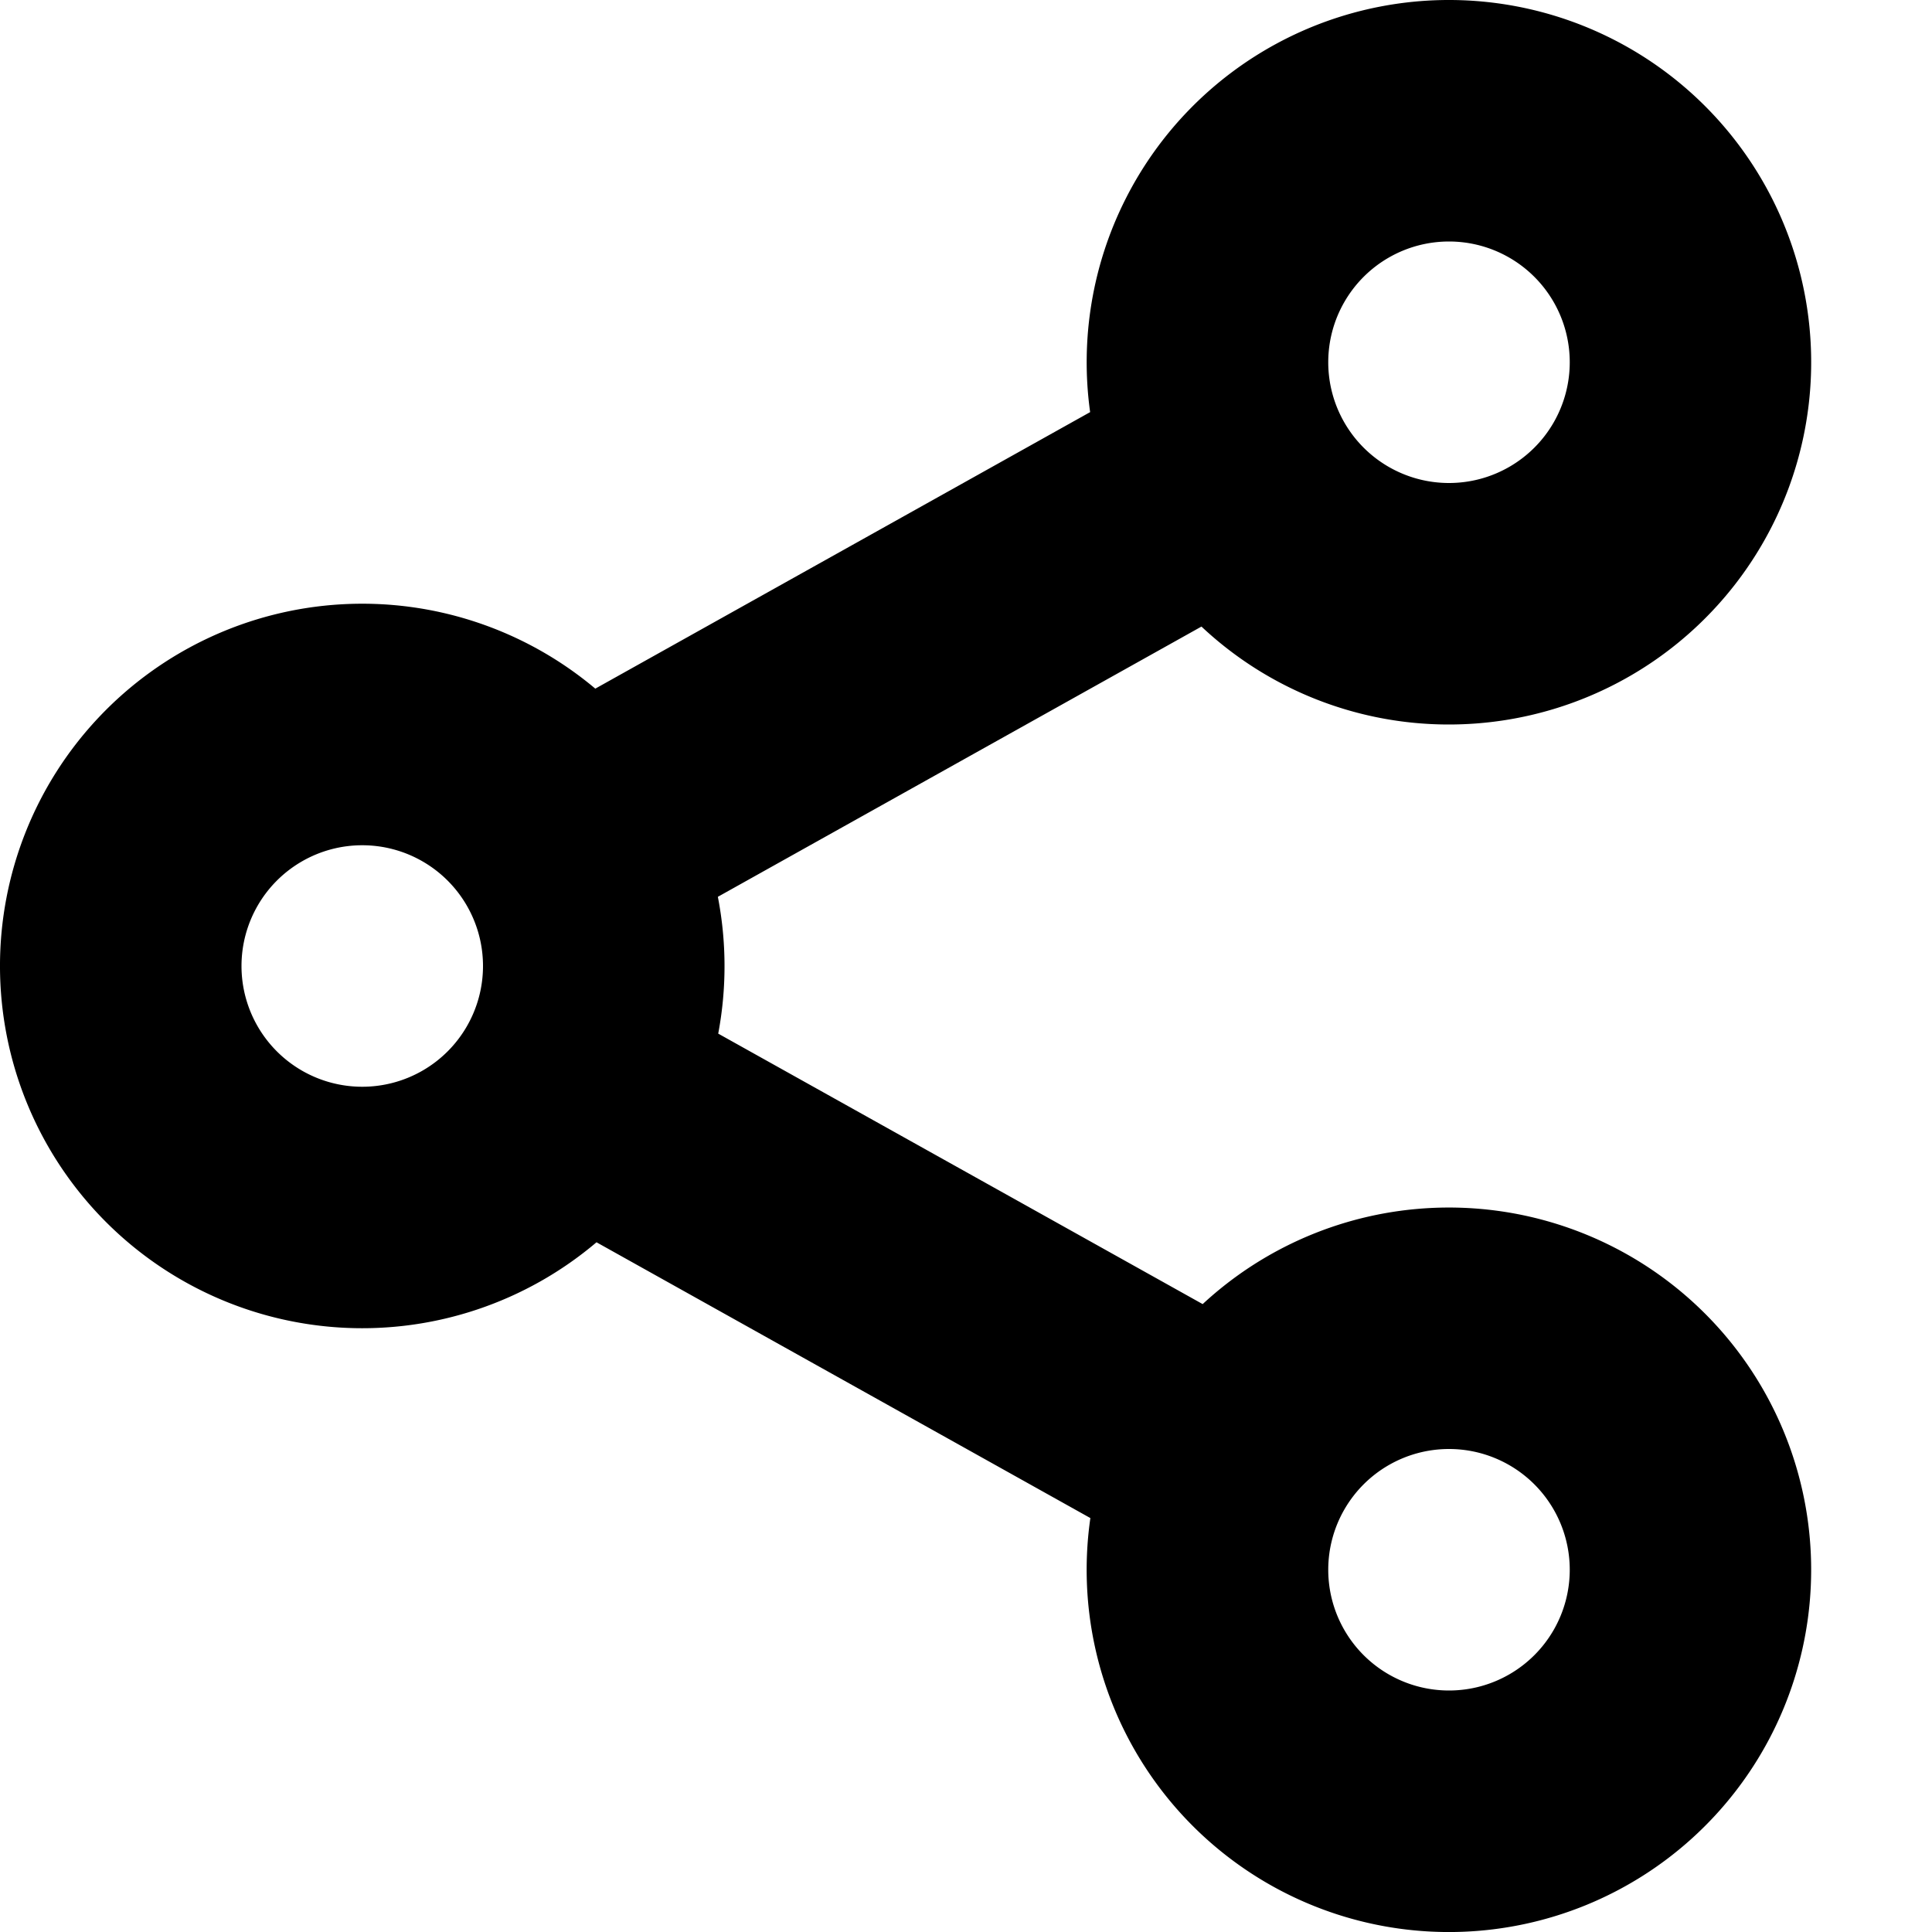<svg xmlns="http://www.w3.org/2000/svg" width="16" height="16" viewBox="0 0 16 16"><path fill-rule="evenodd" d="M12 6a3 3 0 1 0-2.972-2.587L4.93 5.703a3 3 0 1 0 .01 4.585l4.09 2.284a3 3 0 1 0 .93-1.772L5.948 8.56a3.017 3.017 0 0 0-.003-1.133L9.95 5.189A2.99 2.99 0 0 0 12 6Zm0-2a1 1 0 1 0 0-2 1 1 0 0 0 0 2Zm0 10a1 1 0 1 0 0-2 1 1 0 0 0 0 2ZM4 8a1 1 0 1 1-2 0 1 1 0 0 1 2 0Z" clip-rule="evenodd"/></svg>